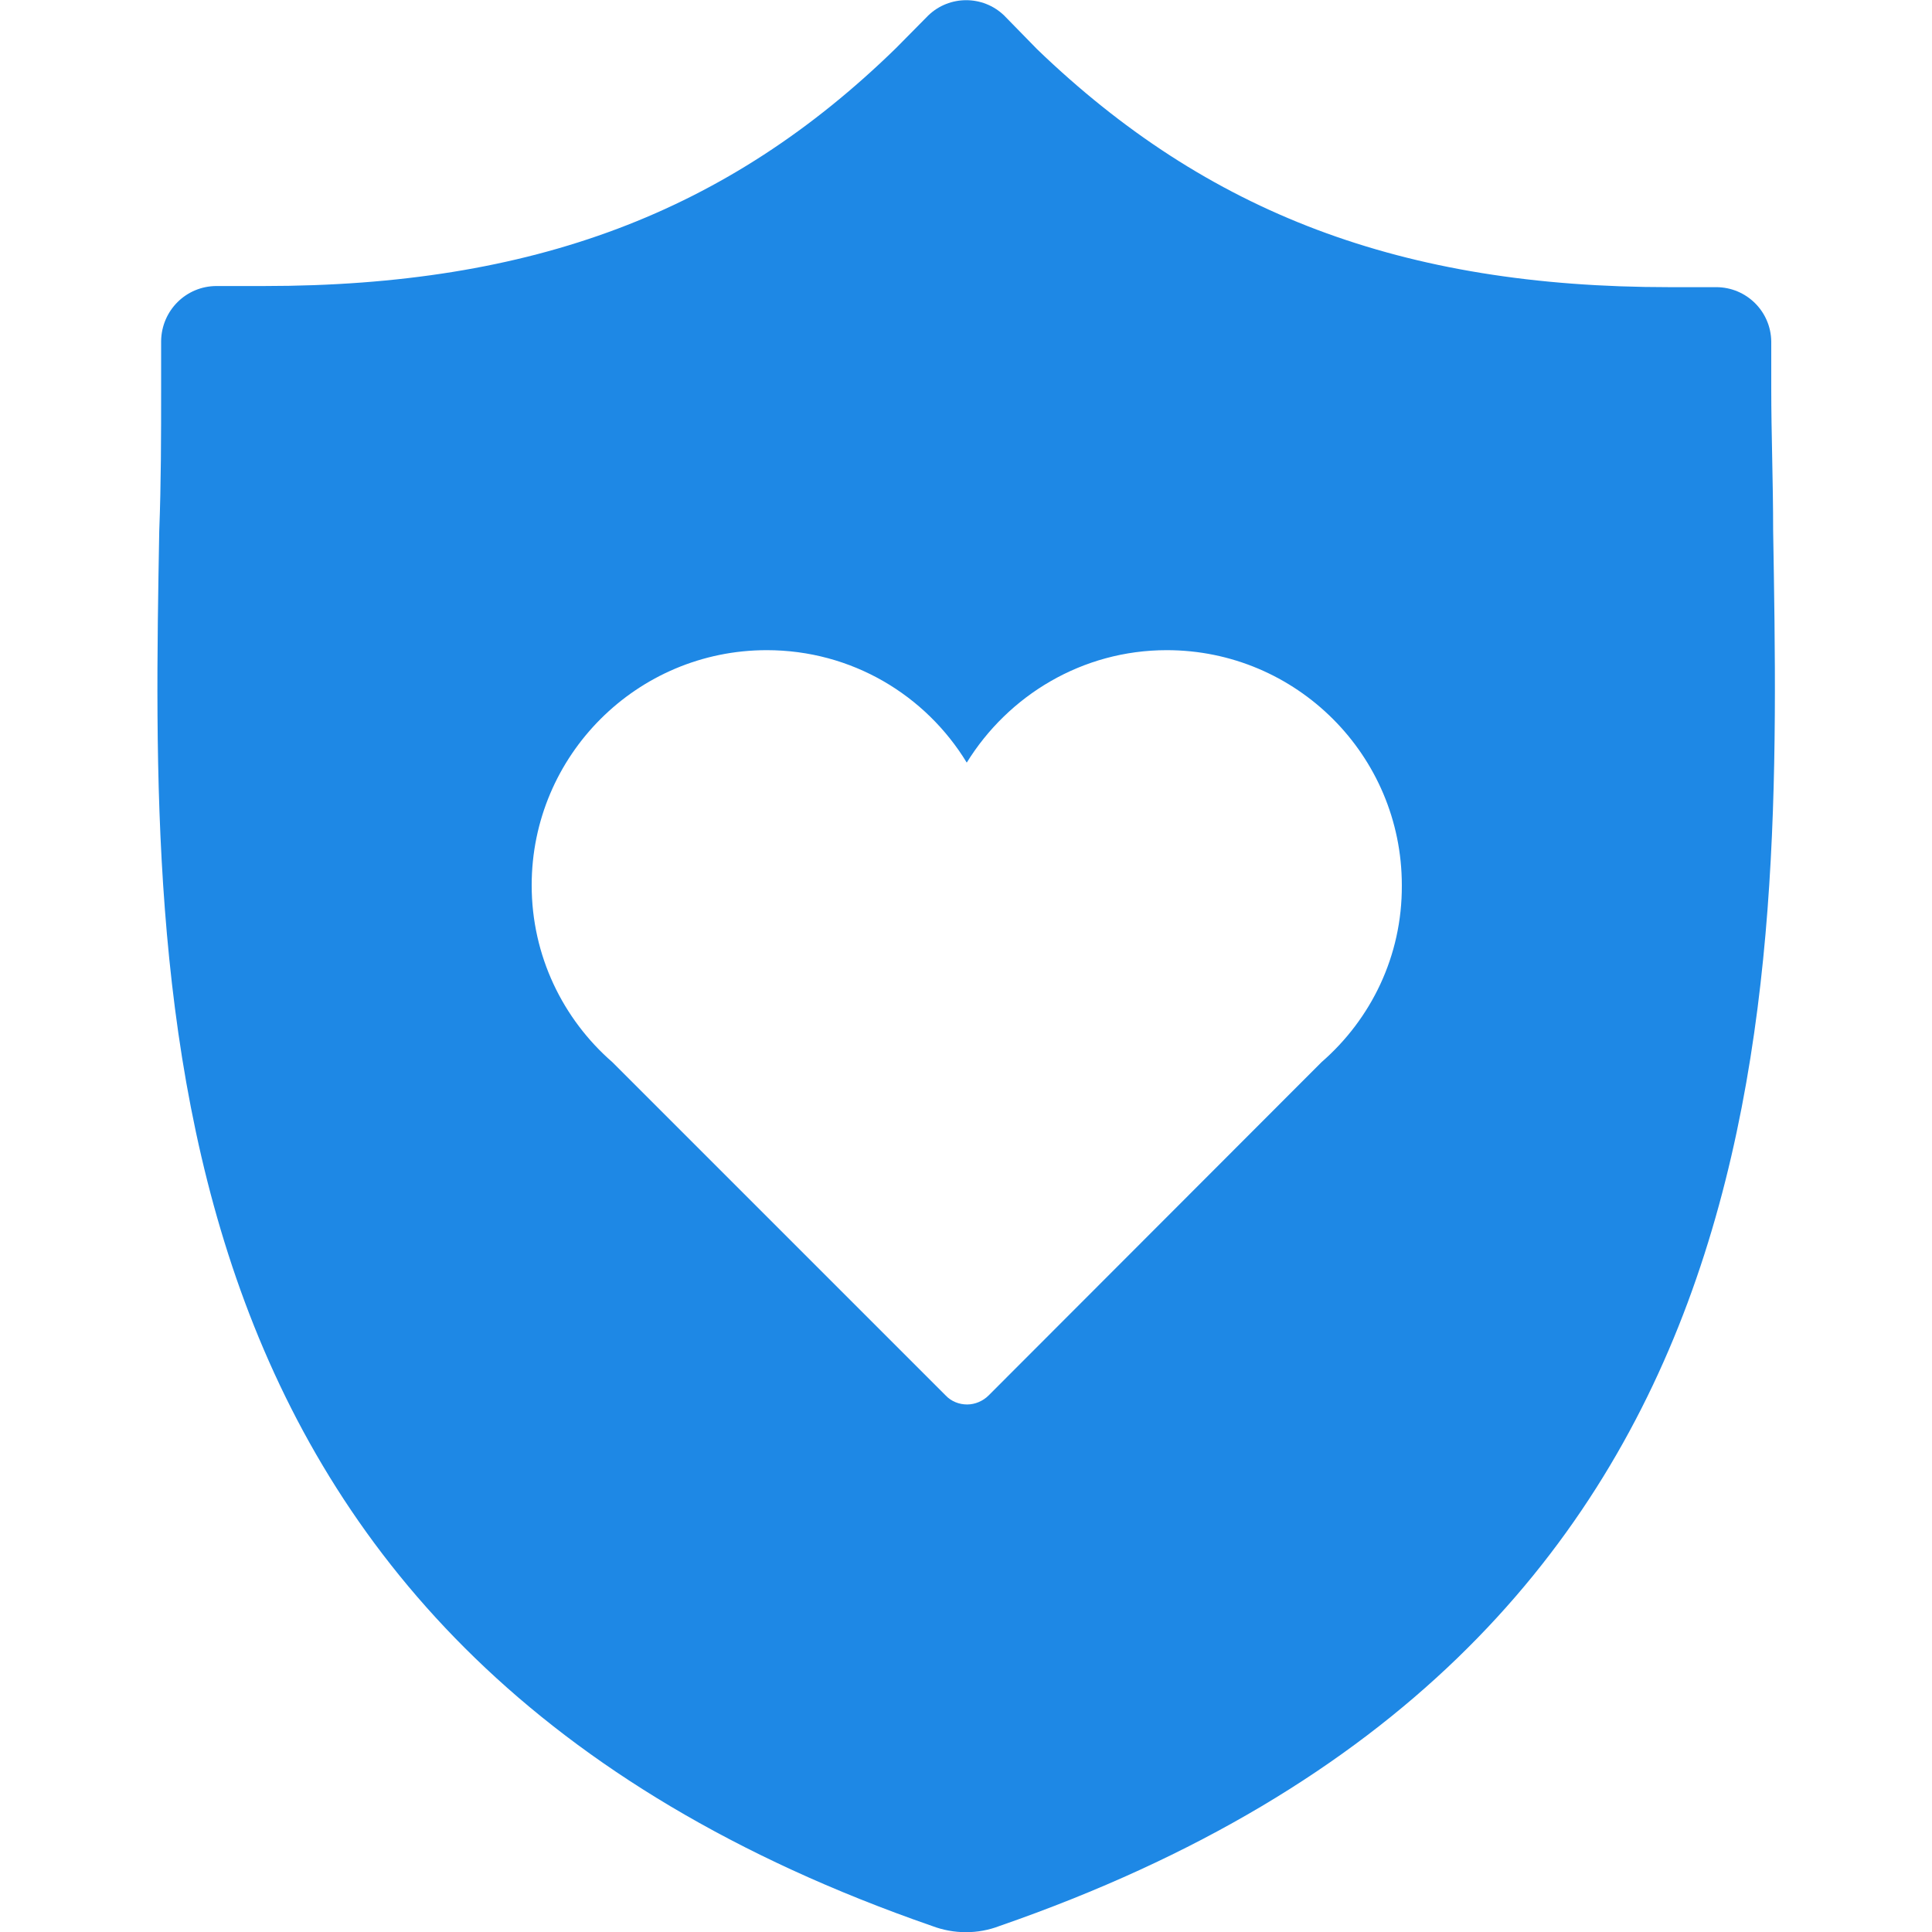 <?xml version="1.0" encoding="utf-8"?>
<!-- Generator: Adobe Illustrator 21.0.0, SVG Export Plug-In . SVG Version: 6.00 Build 0)  -->
<svg version="1.1" id="Layer_1" xmlns="http://www.w3.org/2000/svg" xmlns:xlink="http://www.w3.org/1999/xlink" x="0px" y="0px"
	 viewBox="0 0 512 512" style="enable-background:new 0 0 512 512;" xml:space="preserve">
<style type="text/css">
	.st0{fill:#1E88E5;}
</style>
<title>health-insurance</title>
<g id="Layer_2">
	<path class="st0" d="M469.9,140.5c0-13-0.5-25.5-0.5-37.5V90.5c-0.1-8-6.6-14.4-14.6-14.4h-12.5c-70.7,0-122.3-19.6-167.4-63
		l-8.8-9c-5.6-5.4-14.5-5.4-20.1,0l-8.6,8.7c-44.6,43.5-96.2,63-167.4,63H57.4c-8.1,0-14.6,6.5-14.7,14.6v0.1v12.8
		c0,12,0,24.5-0.5,37.5C40,265.8,36.7,437.5,247,510.4c5.8,2.2,12.2,2.2,17.9,0C475.8,437.3,472,266.1,469.9,140.5z M350.2,281.5
		L262,369.8c-1.5,1.5-3.6,2.4-5.7,2.4c-2.1,0-4.2-0.8-5.7-2.4l-88.3-88.3c-13.1-11.4-21.4-28.2-21.4-46.9
		c0-34.4,27.9-62.3,62.3-62.3c22.5,0,42.1,11.9,53,29.8c11-17.8,30.6-29.8,53-29.8c34.4,0,62.3,27.9,62.3,62.3
		C371.6,253.4,363.3,270.1,350.2,281.5z"/>
</g>
</svg>

